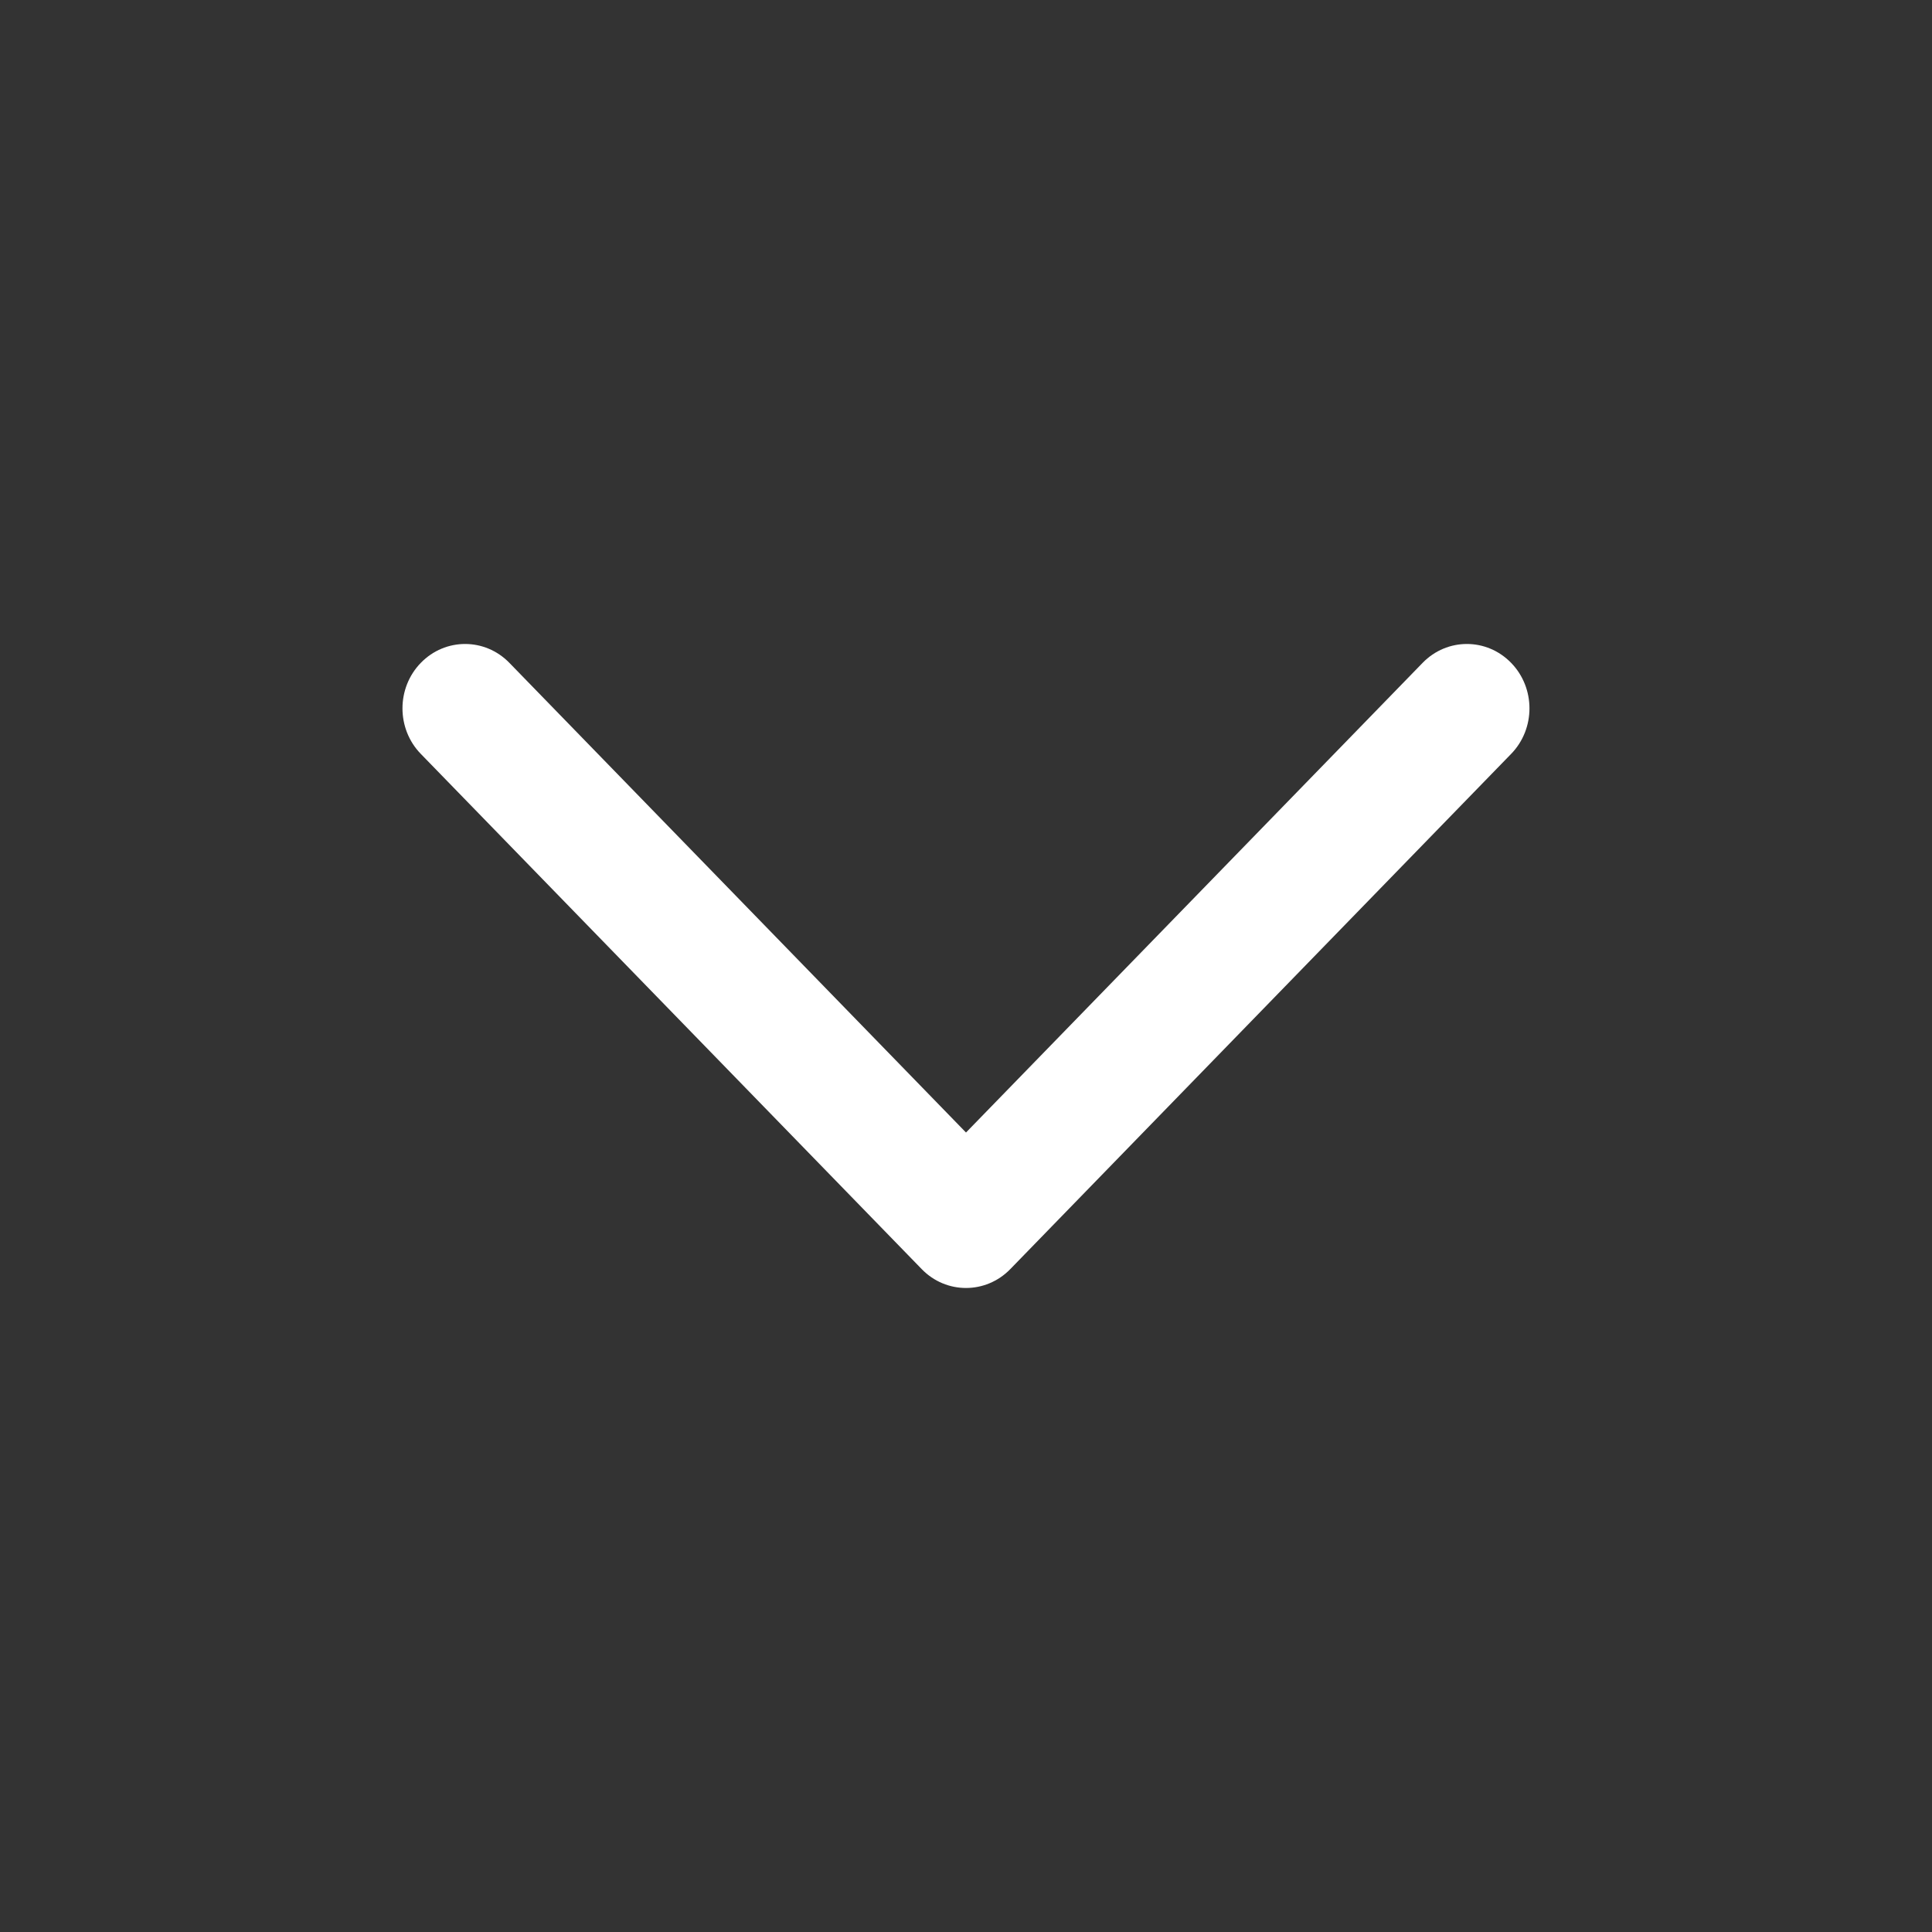 <svg width="32" height="32" viewBox="0 0 32 32" fill="none" xmlns="http://www.w3.org/2000/svg">
<rect x="0" y="0" width="32" height="32" fill="#333333" stroke="none"/>
<g id="ic/16/arrow_right">
<path id="Vector 4 (Stroke)" fill-rule="evenodd" clip-rule="evenodd" d="M6.97 10.979C7.375 10.562 8.032 10.562 8.437 10.979L16 18.758L23.563 10.979C23.968 10.562 24.624 10.562 25.029 10.979C25.434 11.395 25.434 12.071 25.029 12.487L16.733 21.021C16.328 21.437 15.671 21.437 15.267 21.021L6.97 12.487C6.565 12.071 6.565 11.395 6.97 10.979Z" fill="white"/>
</g>
</svg>
